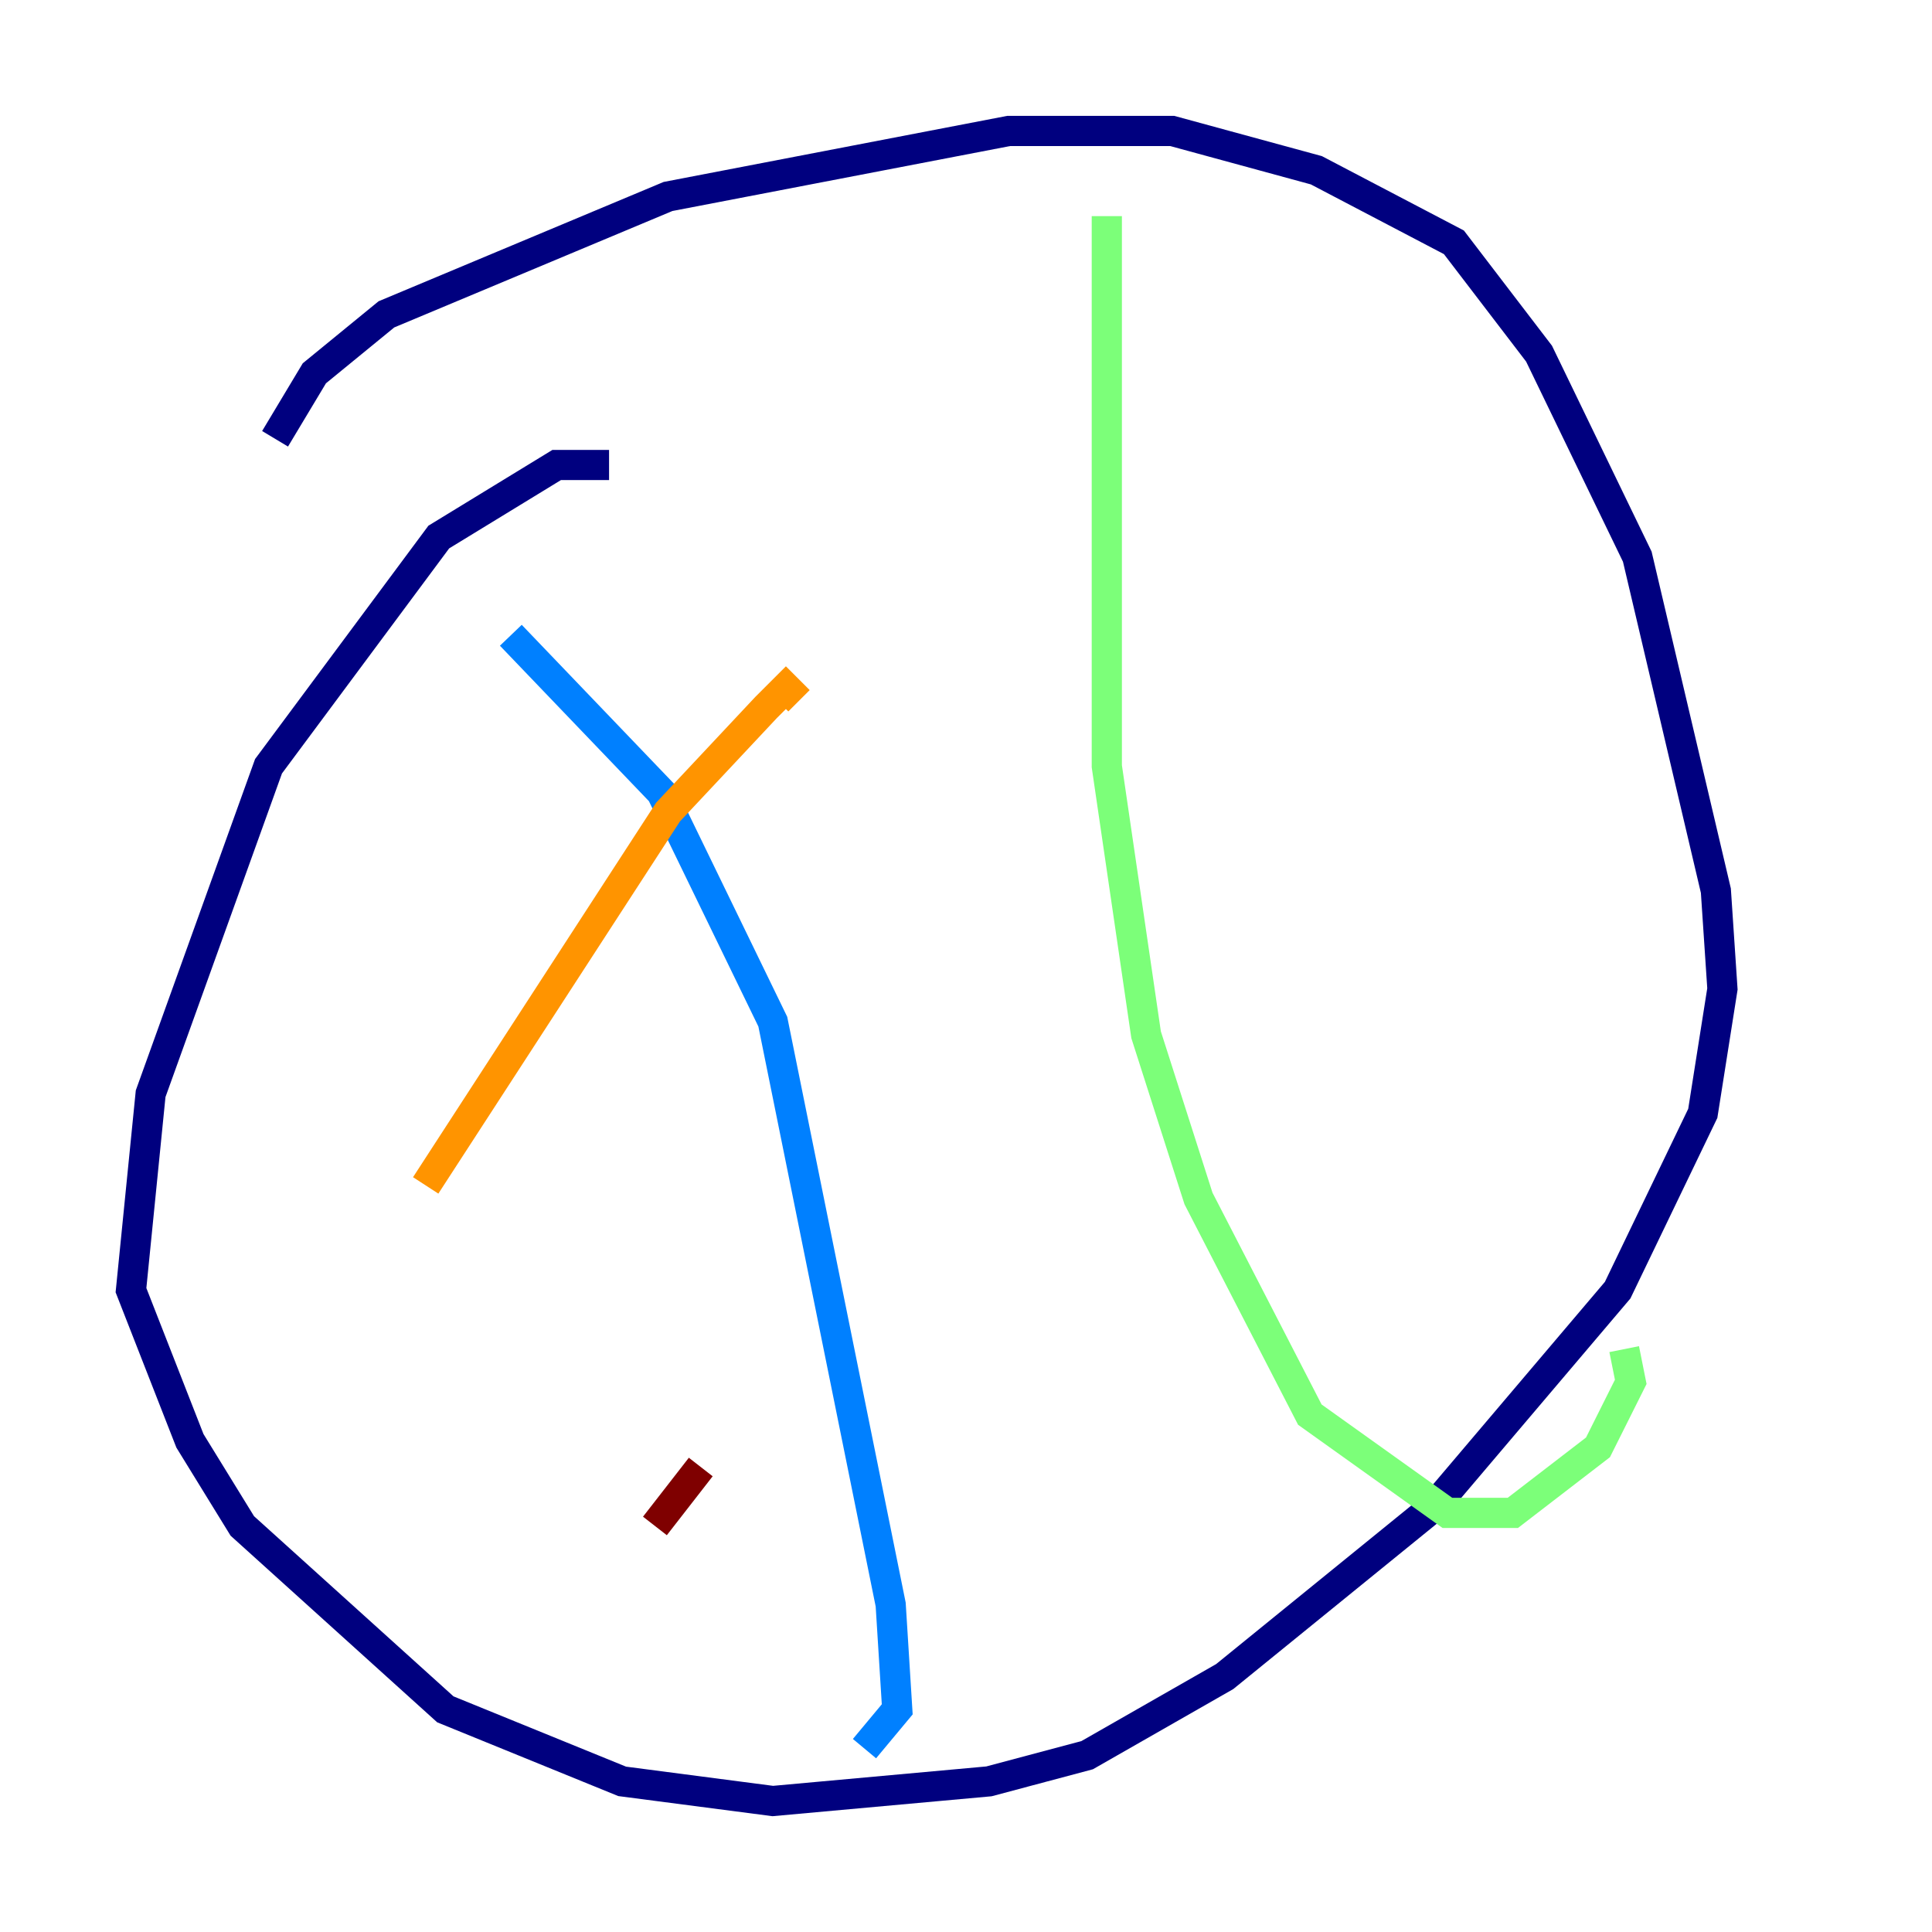 <?xml version="1.0" encoding="utf-8" ?>
<svg baseProfile="tiny" height="128" version="1.2" viewBox="0,0,128,128" width="128" xmlns="http://www.w3.org/2000/svg" xmlns:ev="http://www.w3.org/2001/xml-events" xmlns:xlink="http://www.w3.org/1999/xlink"><defs /><polyline fill="none" points="40.352,30.807 36.881,30.807 29.071,35.58 17.79,50.766 9.98,72.461 8.678,85.478 12.583,95.458 16.054,101.098 29.505,113.248 41.22,118.02 51.2,119.322 65.519,118.02 72.027,116.285 81.139,111.078 95.024,99.797 107.173,85.478 112.814,73.763 114.115,65.519 113.681,59.01 108.475,36.881 101.966,23.43 96.325,16.054 87.214,11.281 77.668,8.678 66.82,8.678 44.258,13.017 25.6,20.827 20.827,24.732 18.224,29.071" stroke="#00007f" stroke-width="2" /><polyline fill="none" points="33.844,42.088 43.824,52.502 51.2,67.688 59.01,106.305 59.444,113.248 57.275,115.851" stroke="#0080ff" stroke-width="2" /><polyline fill="none" points="73.329,14.319 73.329,50.766 75.932,68.556 79.403,79.403 86.78,93.722 95.891,100.231 100.231,100.231 105.871,95.891 108.041,91.552 107.607,89.383" stroke="#7cff79" stroke-width="2" /><polyline fill="none" points="28.203,78.536 44.258,53.803 50.766,46.861 52.068,45.559 52.936,46.427" stroke="#ff9400" stroke-width="2" /><polyline fill="none" points="43.39,101.098 46.427,97.193" stroke="#7f0000" stroke-width="2" /></svg>